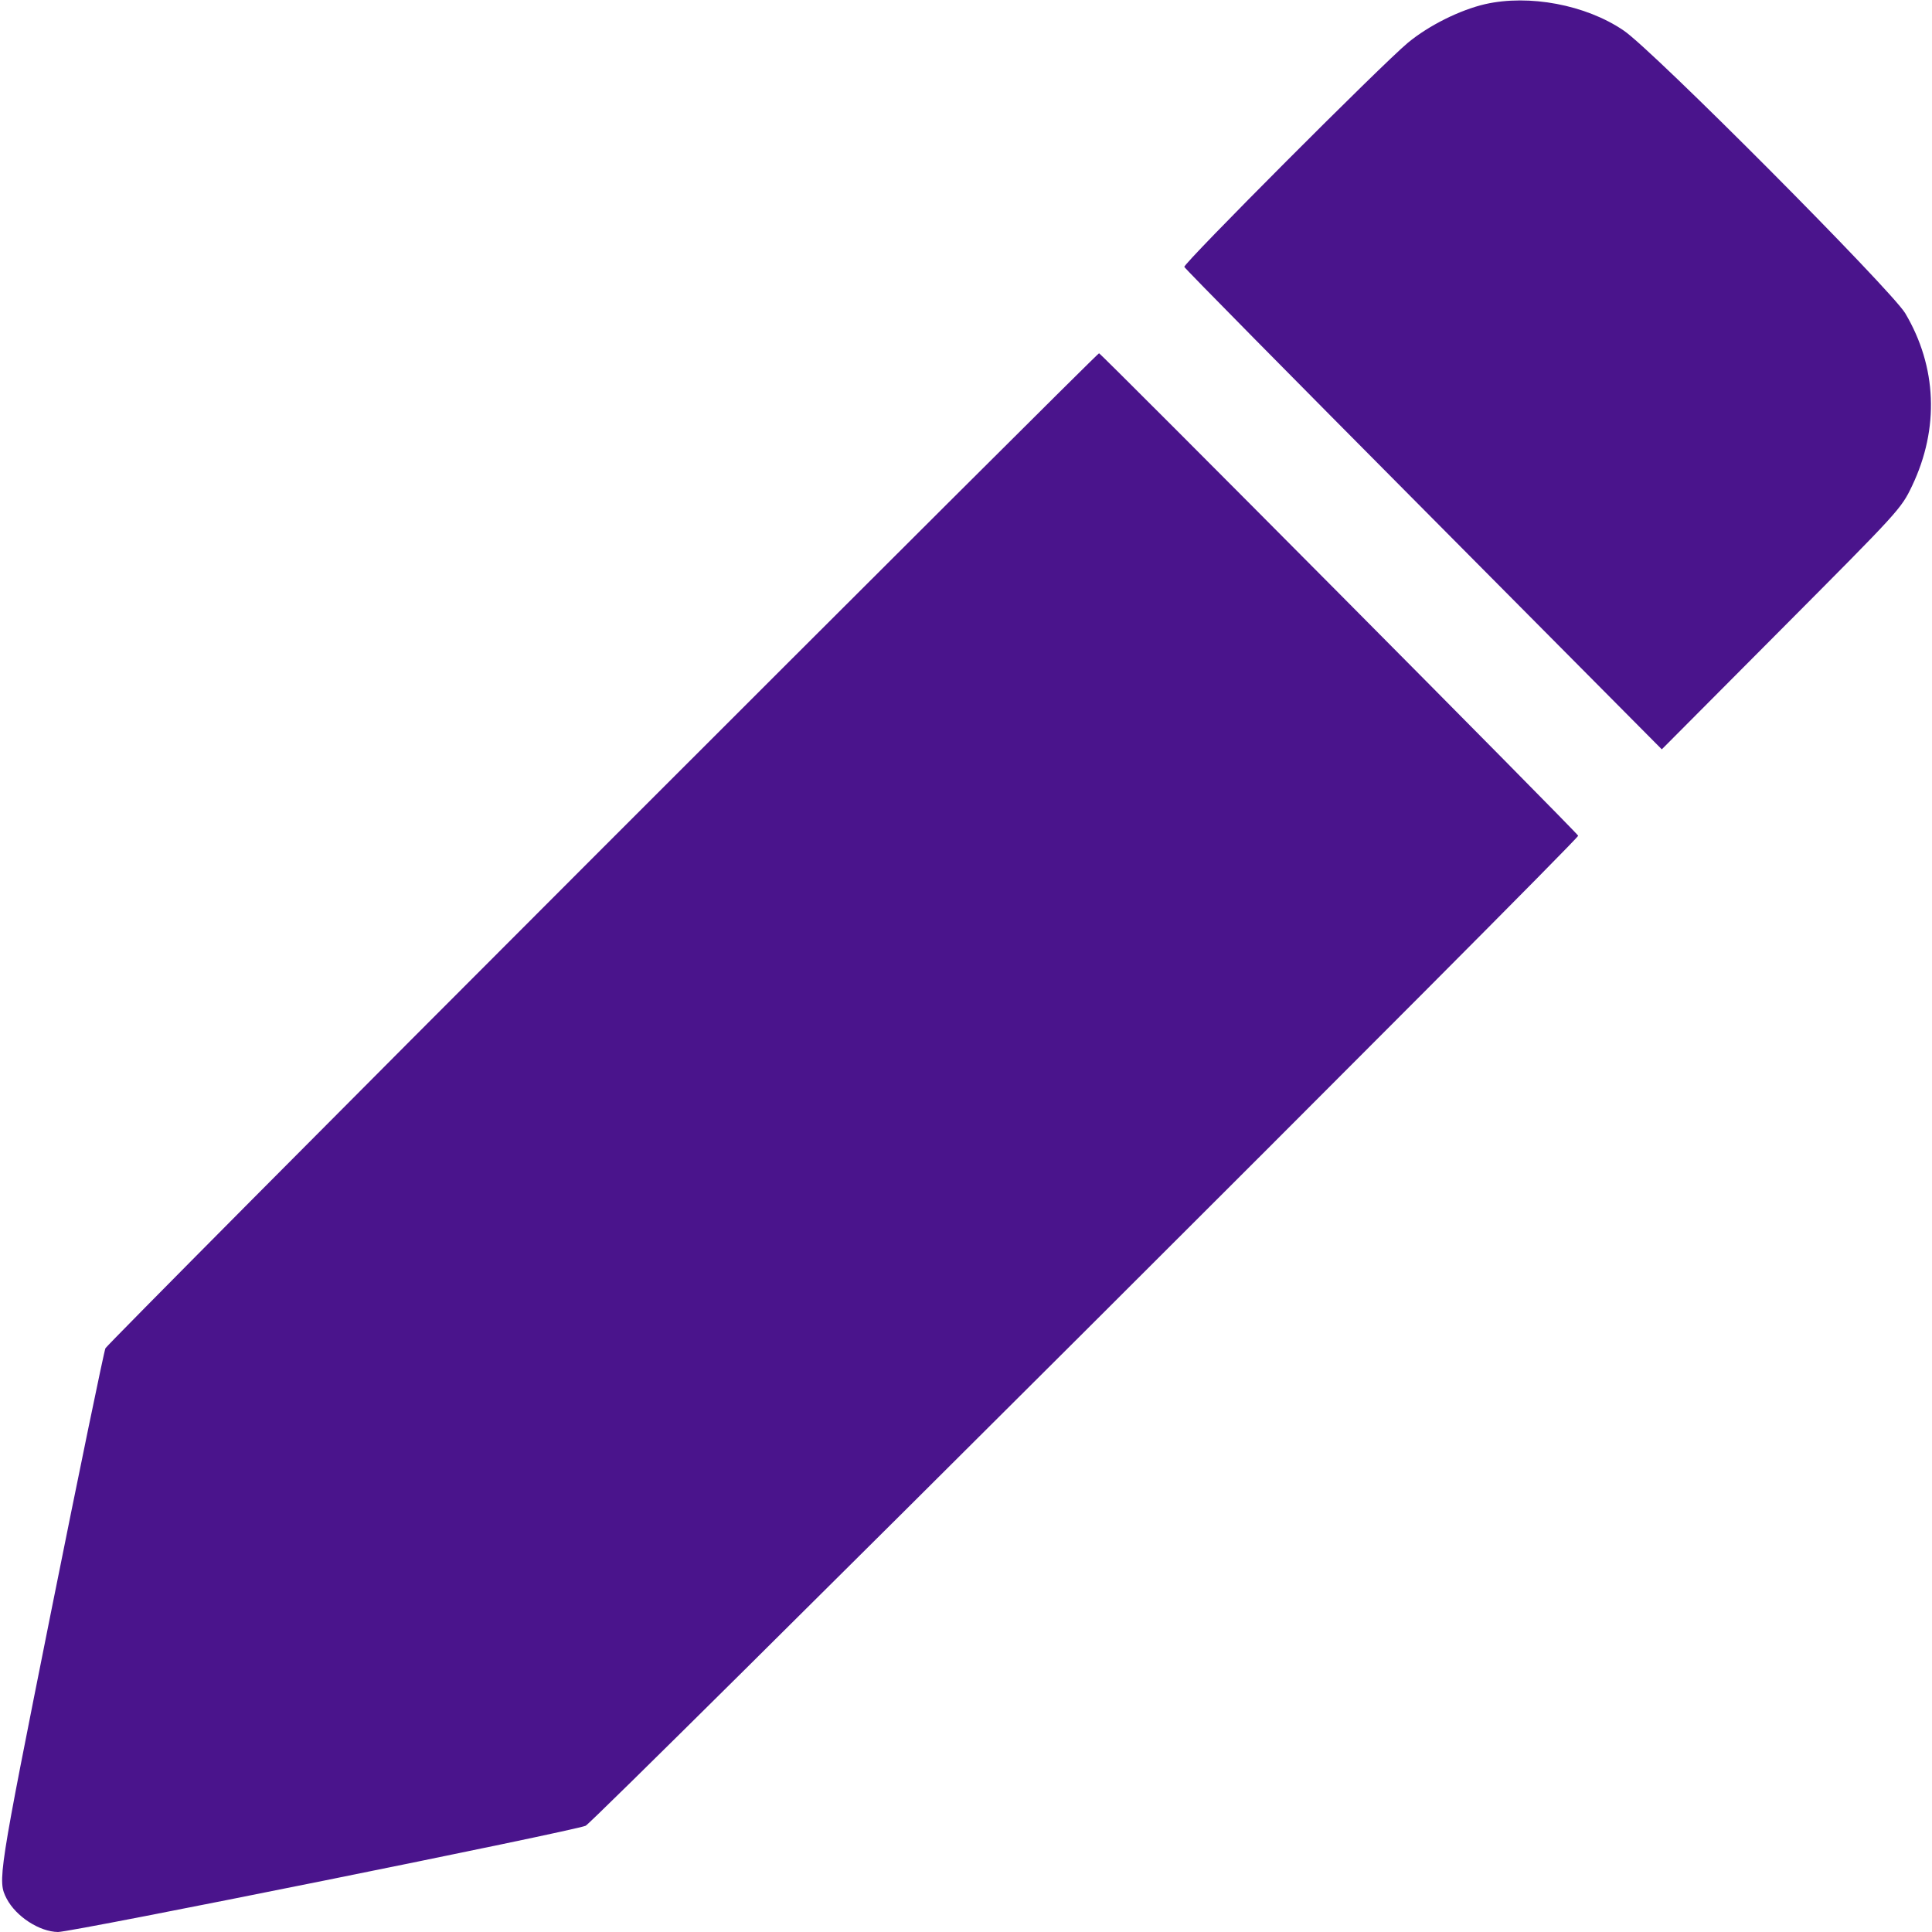 <?xml version="1.0" standalone="no"?>
<!DOCTYPE svg PUBLIC "-//W3C//DTD SVG 20010904//EN"
 "http://www.w3.org/TR/2001/REC-SVG-20010904/DTD/svg10.dtd">
<svg version="1.0" xmlns="http://www.w3.org/2000/svg"
 width="700pt" height="700pt" viewBox="0 0 700 700"
 preserveAspectRatio="xMidYMid meet">
<g transform="translate(0,700) scale(0.1,-0.1)"
fill="#4a148c" stroke="none">
<path d="M5381 6985 c-91 -21 -204 -77 -280 -140 -92 -76 -814 -800 -810 -812
2 -6 392 -401 867 -879 l863 -869 433 435 c428 430 434 436 474 520 99 208 90
431 -25 625 -51 85 -918 957 -1021 1025 -137 93 -342 131 -501 95z"/>
<path d="M2184 3928 c-986 -986 -1796 -1802 -1802 -1813 -5 -11 -94 -441 -197
-955 -193 -965 -194 -974 -161 -1039 34 -65 119 -120 186 -121 54 0 1874 367
1912 385 35 18 3600 3574 3596 3587 -4 12 -1729 1748 -1736 1748 -4 0 -813
-807 -1798 -1792z"/>
</g>
</svg>
